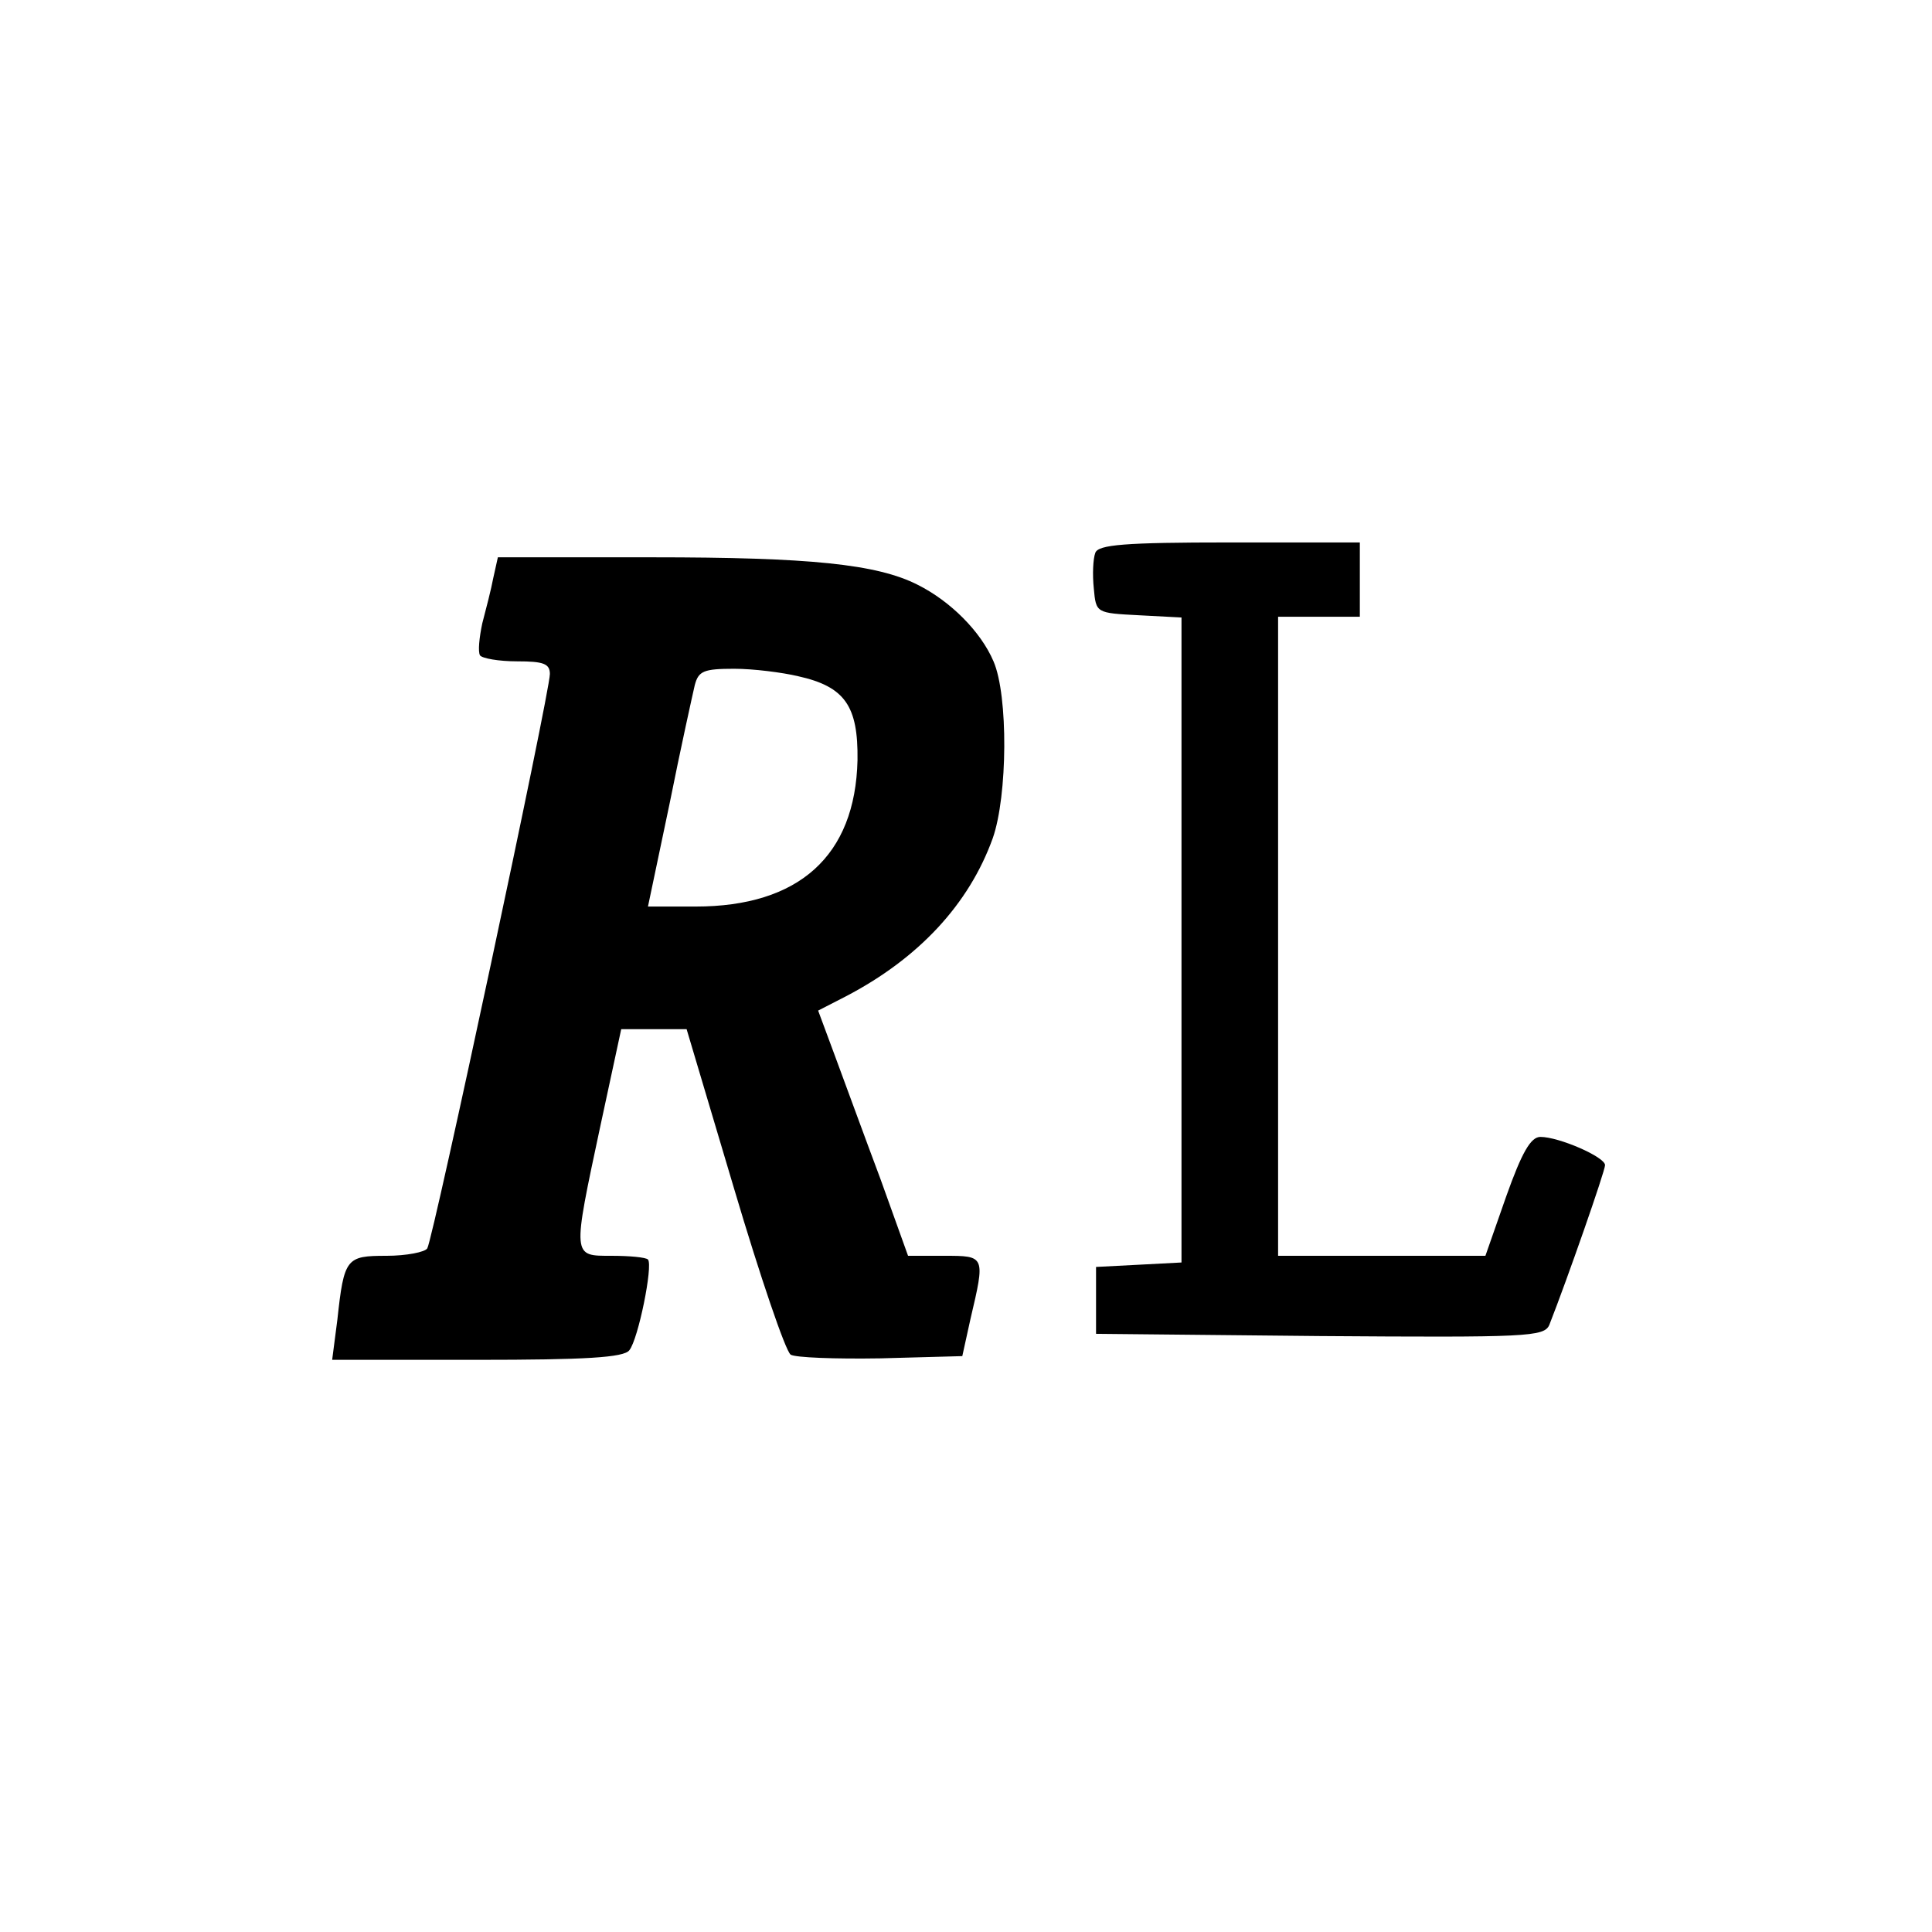 <?xml version="1.0" standalone="no"?>
<!DOCTYPE svg PUBLIC "-//W3C//DTD SVG 20010904//EN"
 "http://www.w3.org/TR/2001/REC-SVG-20010904/DTD/svg10.dtd">
<svg version="1.0" xmlns="http://www.w3.org/2000/svg"
 width="260pt" height="260pt" viewBox="0 0 260 260"
 preserveAspectRatio="xMidYMid meet">
<g transform="translate(0,260) scale(0.1,-0.1)"
fill="#000000" stroke="none">
<path d="M1474 1856 c-3 -8 -4 -29 -2 -48 3 -33 3 -33 61 -36 l57 -3 0 -434 0
-434 -57 -3 -58 -3 0 -45 0 -45 301 -3 c280 -2 302 -1 309 15 24 61 75 207 75
215 0 11 -62 38 -87 38 -13 0 -25 -21 -46 -80 l-28 -80 -140 0 -139 0 0 430 0
430 55 0 55 0 0 50 0 50 -175 0 c-142 0 -177 -3 -181 -14z"/>
<path d="M664 1823 c-3 -16 -10 -43 -15 -62 -4 -19 -6 -38 -3 -43 3 -4 25 -8
50 -8 35 0 44 -3 44 -17 0 -25 -157 -760 -165 -773 -3 -5 -28 -10 -55 -10 -54
0 -57 -3 -66 -86 l-7 -54 195 0 c145 0 198 3 205 13 12 15 32 114 25 122 -3 3
-25 5 -49 5 -53 0 -53 -3 -15 175 l28 130 44 0 44 0 64 -215 c35 -118 69 -218
76 -223 6 -4 60 -6 121 -5 l110 3 11 50 c20 85 20 85 -35 85 l-49 0 -37 103
c-21 56 -48 130 -61 165 l-23 62 37 19 c98 51 166 124 198 213 20 57 21 192 1
238 -17 40 -58 81 -102 103 -55 28 -146 37 -357 37 l-208 0 -6 -27z m410 -133
c63 -14 81 -40 80 -113 -3 -129 -79 -197 -218 -197 l-64 0 29 138 c15 75 31
147 34 160 5 19 12 22 53 22 26 0 65 -5 86 -10z"/>
</g>
</svg>
